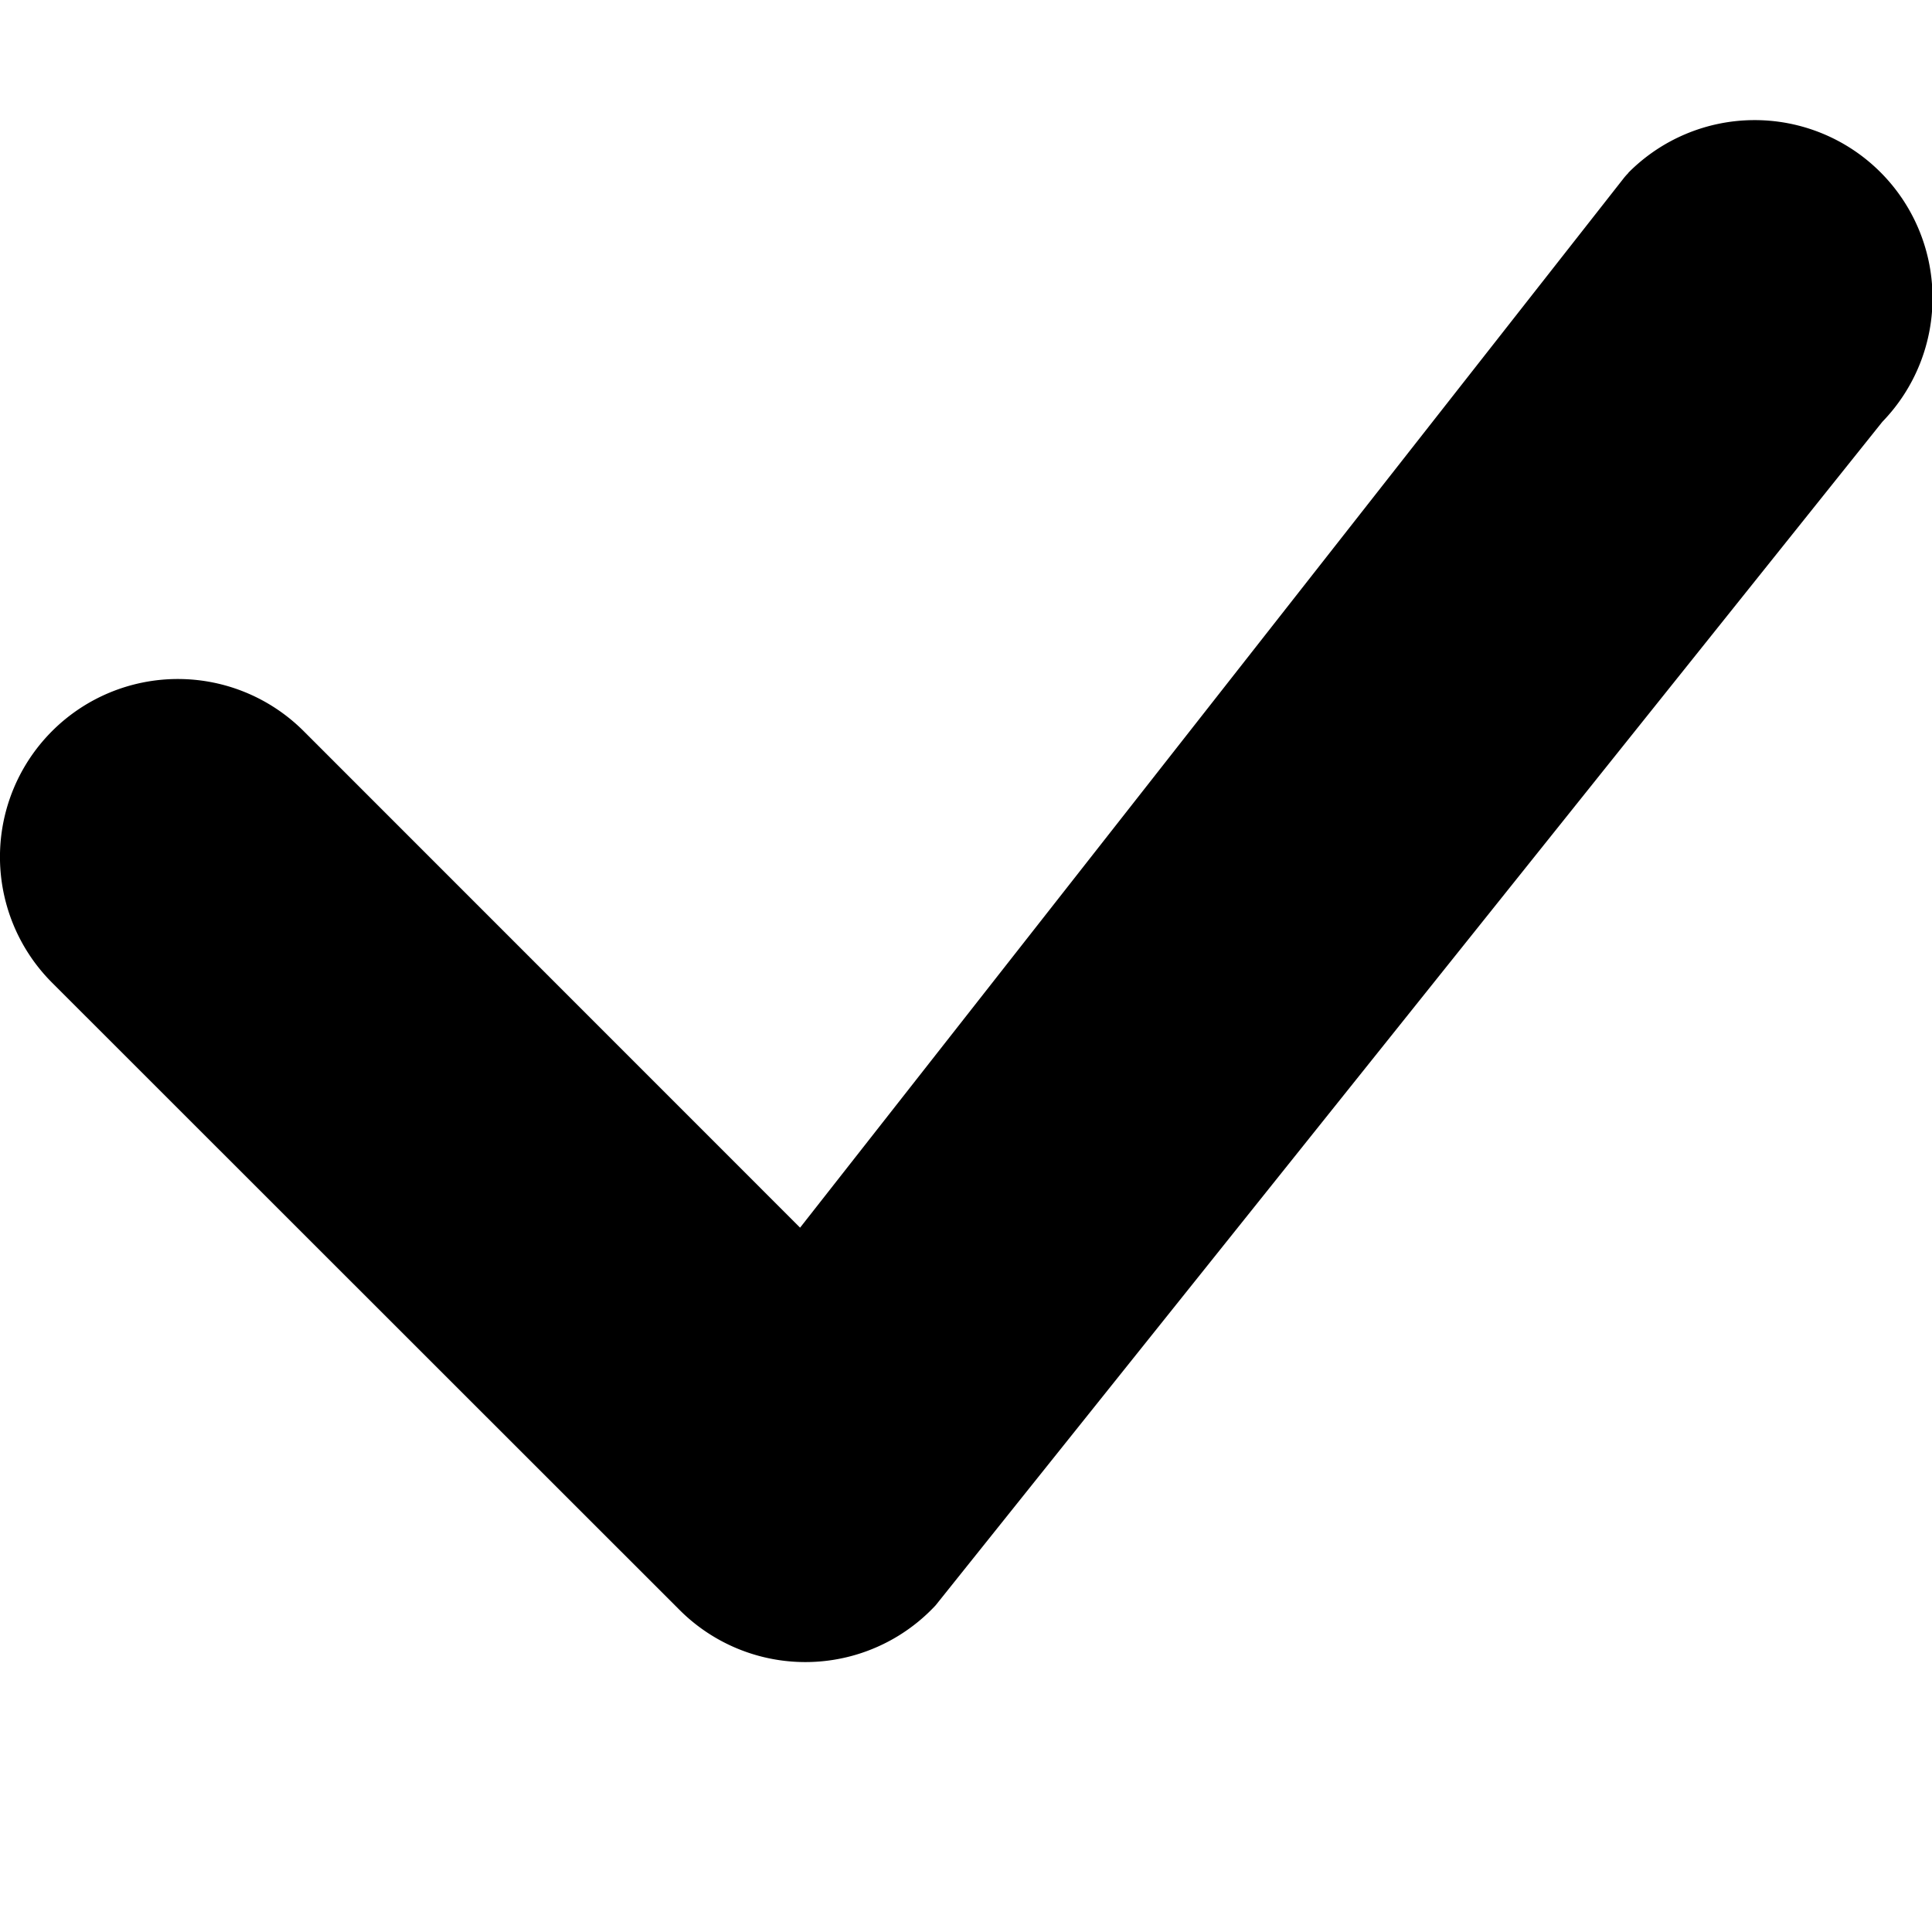 <svg xmlns="http://www.w3.org/2000/svg" width="16" height="16" fill="currentColor" class="bi bi-check-lg"><path d="M13.485 1.431a1.473 1.473 0 012.104 2.062l-7.84 9.801a1.473 1.473 0 01-2.12.04L.431 8.138a1.473 1.473 0 012.084-2.083l4.111 4.112 6.82-8.69a.486.486 0 01.04-.045z"/></svg>
